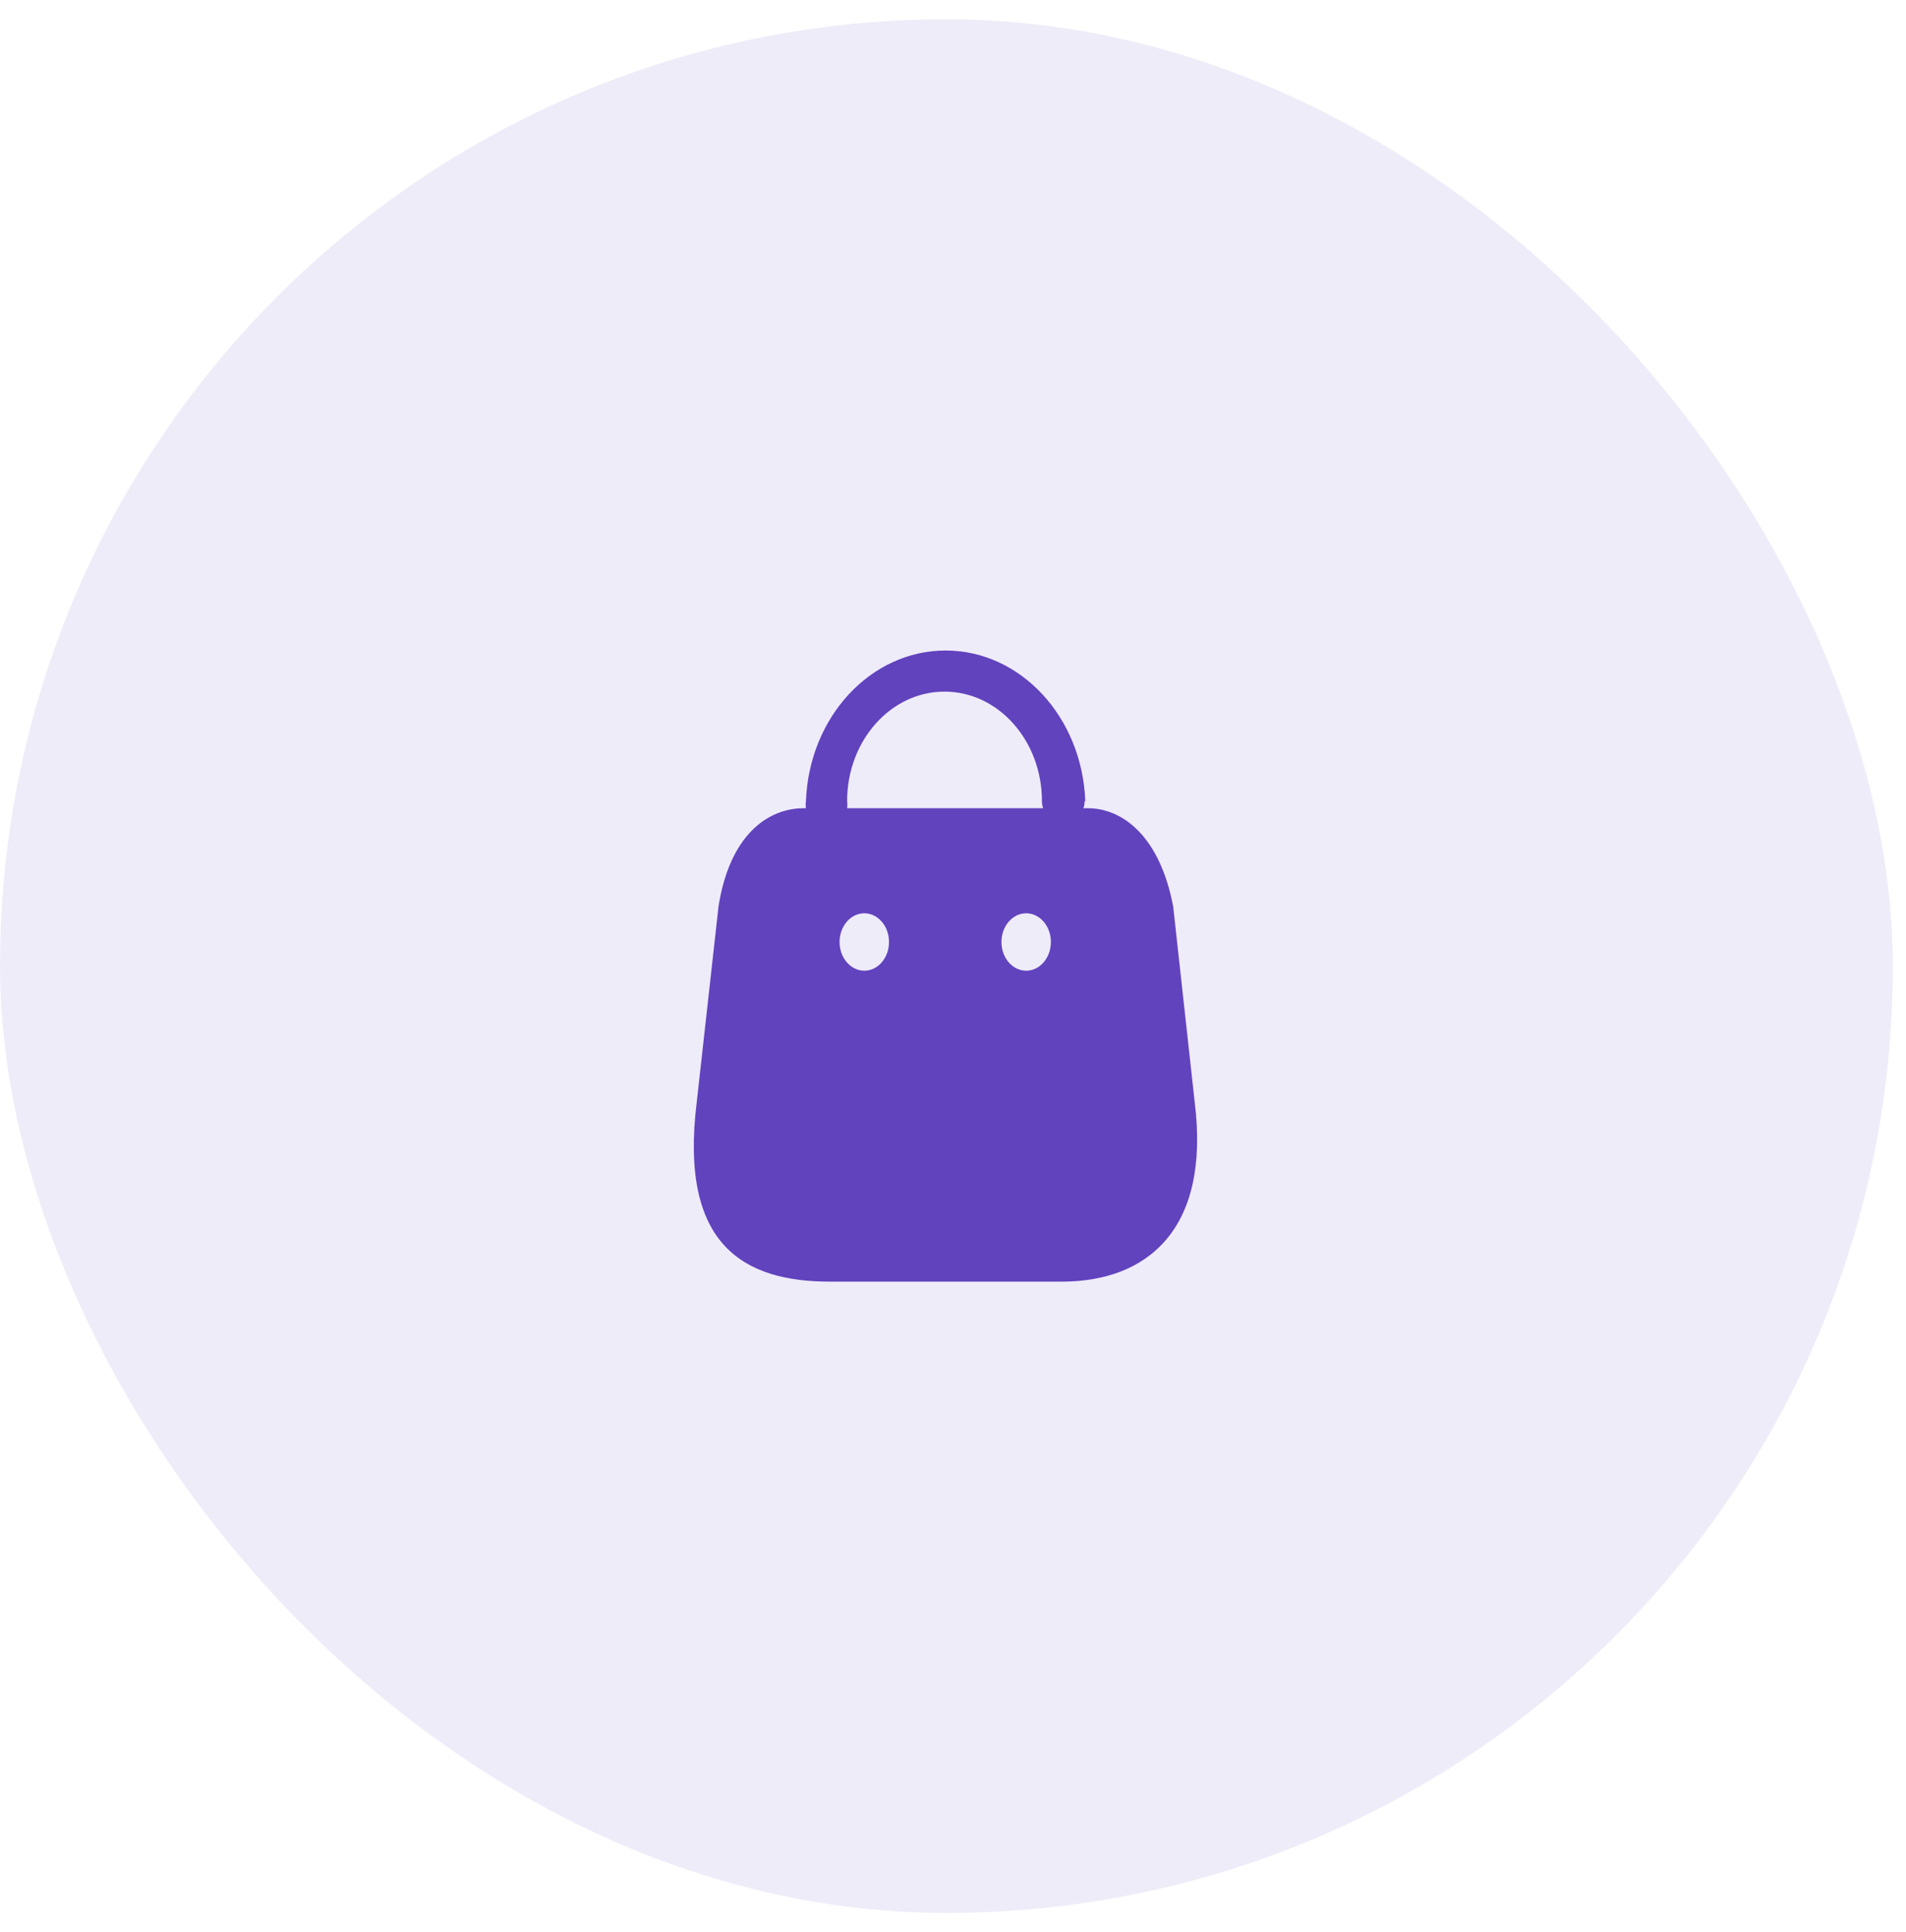 <svg width="75" height="76" viewBox="0 0 75 76" fill="none" xmlns="http://www.w3.org/2000/svg">
<rect opacity="0.1" y="0.758" width="74.483" height="74.483" rx="37.241" fill="#6143BE"/>
<path fill-rule="evenodd" clip-rule="evenodd" d="M42.63 31.789C42.664 31.702 42.68 31.608 42.677 31.513H42.706C42.582 28.2 40.158 25.586 37.209 25.586C34.26 25.586 31.836 28.2 31.713 31.513C31.699 31.604 31.698 31.698 31.712 31.789H31.627C30.217 31.789 28.71 32.839 28.272 35.662L27.416 43.352C26.716 48.998 29.293 50.41 32.658 50.41H41.779C45.135 50.41 47.634 48.366 47.011 43.352L46.165 35.662C45.65 32.918 44.191 31.789 42.801 31.789H42.63ZM41.046 31.789C41.016 31.701 41.001 31.607 41 31.513C41 29.132 39.283 27.203 37.166 27.203C35.049 27.203 33.333 29.132 33.333 31.513C33.347 31.604 33.347 31.698 33.333 31.789H41.046ZM34.01 38.18C33.472 38.18 33.037 37.675 33.037 37.051C33.037 36.427 33.472 35.922 34.01 35.922C34.547 35.922 34.982 36.427 34.982 37.051C34.982 37.675 34.547 38.18 34.01 38.18ZM39.407 37.051C39.407 37.675 39.842 38.18 40.379 38.18C40.916 38.18 41.352 37.675 41.352 37.051C41.352 36.427 40.916 35.922 40.379 35.922C39.842 35.922 39.407 36.427 39.407 37.051Z" fill="#6143BE"/>
</svg>

